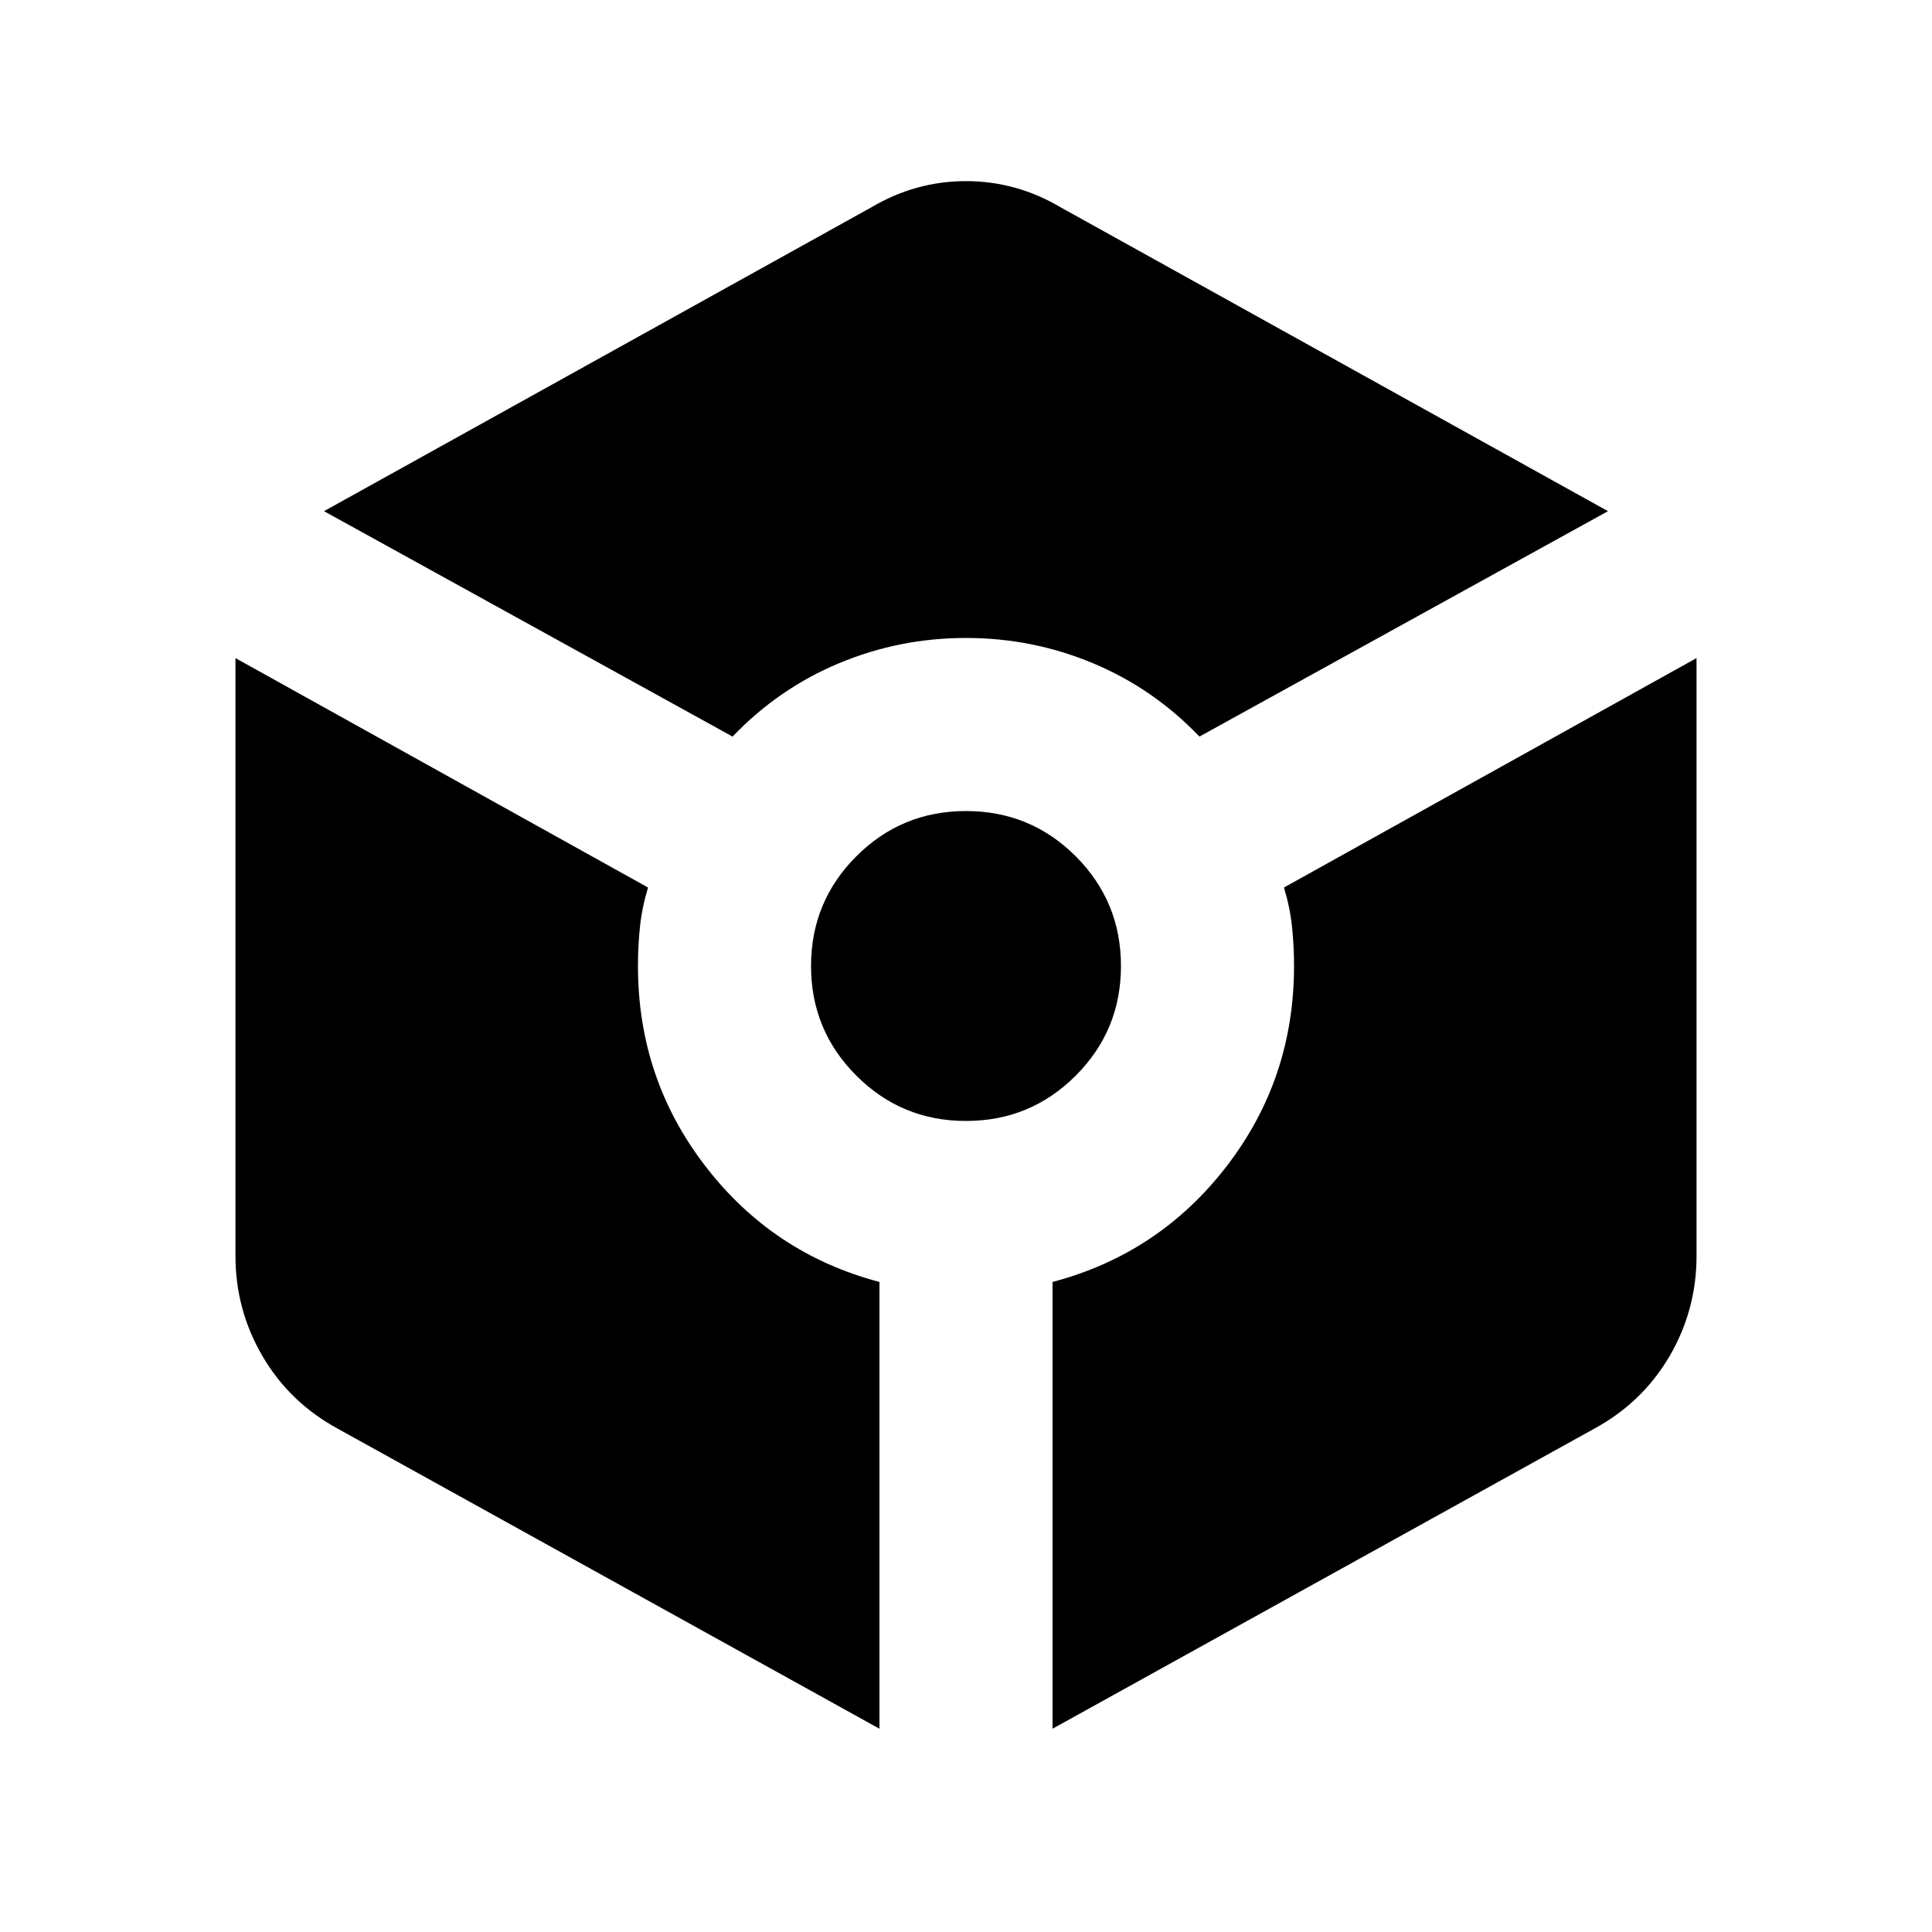 <svg xmlns="http://www.w3.org/2000/svg" height="24" width="24"><path d="m9.1 9.15-5.075-2.8 6.8-3.775q.55-.325 1.175-.325t1.175.325l6.8 3.775-5.075 2.8q-.575-.6-1.325-.912-.75-.313-1.575-.313t-1.575.313q-.75.312-1.325.912Zm1.825 12.325L4.2 17.75q-.6-.325-.937-.9-.338-.575-.338-1.25V8.175l5.125 2.85q-.075.25-.1.487-.025.238-.025.488 0 1.4.838 2.487.837 1.088 2.162 1.438ZM12 13.925q-.8 0-1.362-.563-.563-.562-.563-1.362t.563-1.363q.562-.562 1.362-.562t1.363.562q.562.563.562 1.363t-.562 1.362q-.563.563-1.363.563Zm1.075 7.55v-5.55q1.325-.35 2.163-1.438.837-1.087.837-2.487 0-.25-.025-.488-.025-.237-.1-.487l5.125-2.85V15.6q0 .675-.337 1.25-.338.575-.938.9Z"/></svg>